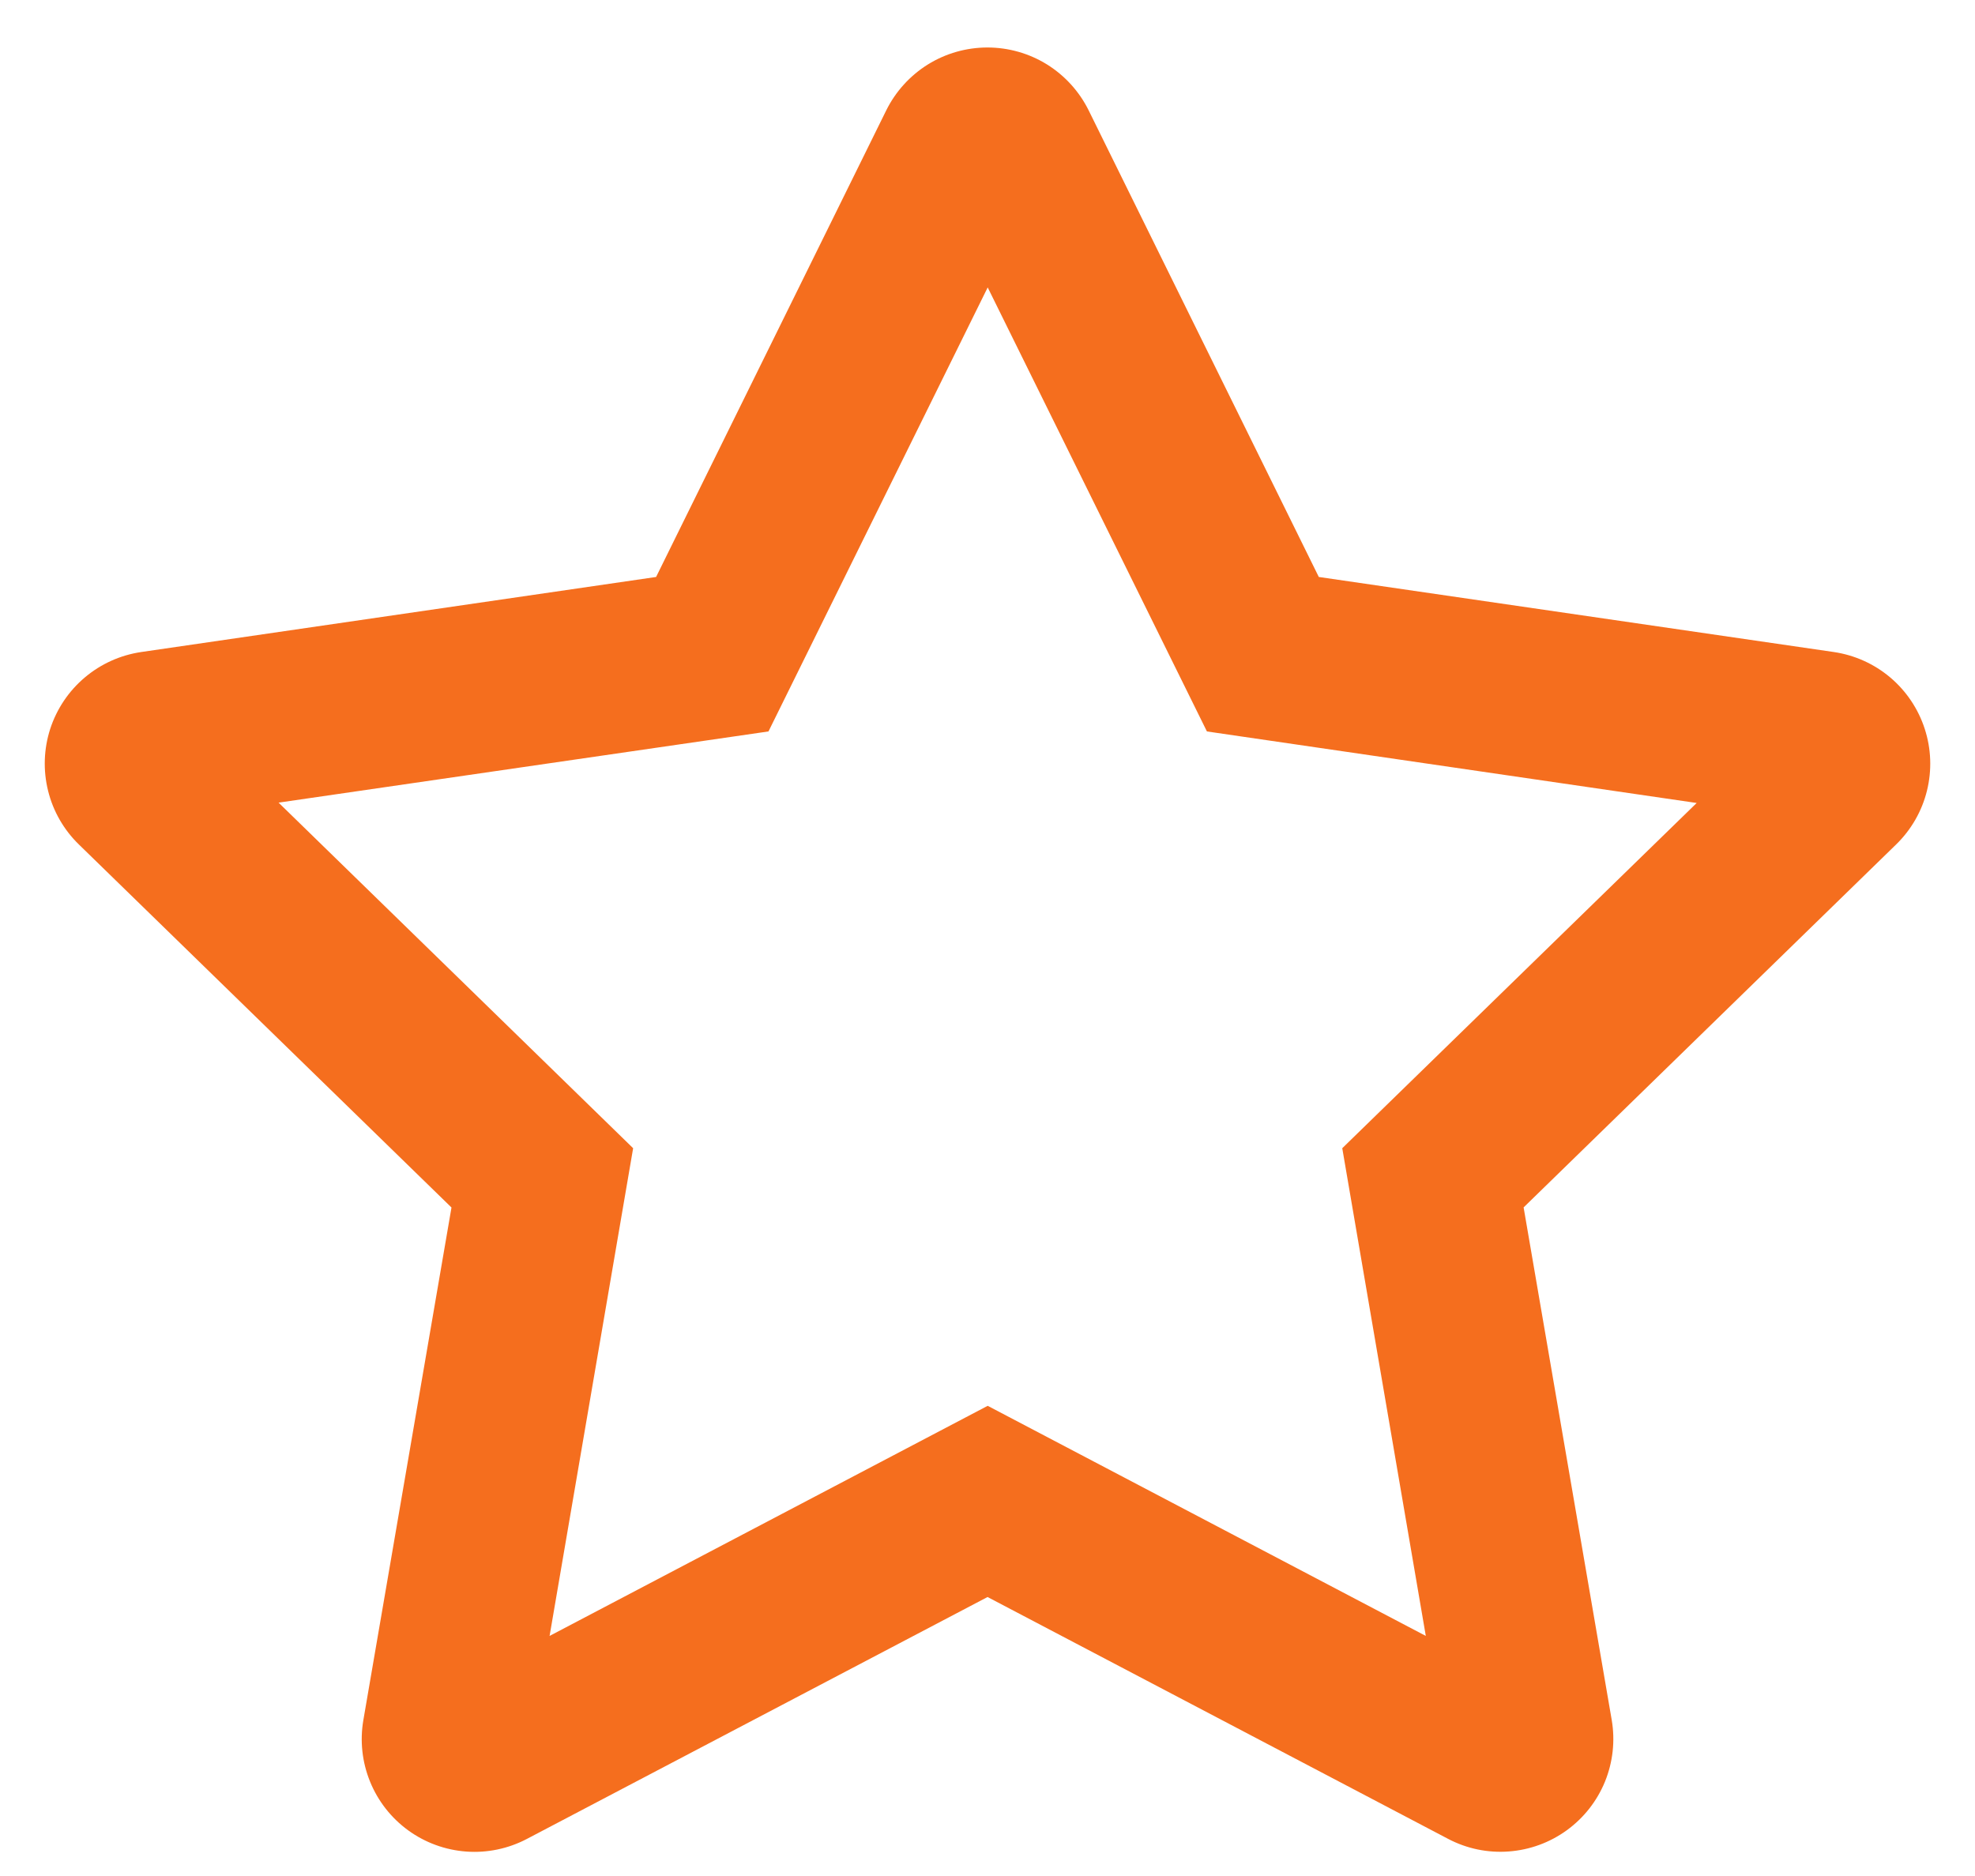 <svg width="40" height="38" viewBox="0 0 40 38" fill="none" xmlns="http://www.w3.org/2000/svg">
<path d="M37.139 13.207L26.71 11.687L22.049 2.236C21.86 1.854 21.568 1.532 21.206 1.306C20.844 1.081 20.425 0.962 19.999 0.962C19.572 0.962 19.154 1.081 18.792 1.306C18.43 1.532 18.138 1.854 17.949 2.236L13.288 11.687L2.862 13.207C2.44 13.269 2.043 13.447 1.717 13.723C1.391 13.998 1.149 14.359 1.017 14.764C0.886 15.17 0.871 15.605 0.974 16.019C1.076 16.433 1.293 16.81 1.599 17.107L9.144 24.459L7.359 34.843C7.287 35.263 7.334 35.694 7.495 36.089C7.655 36.483 7.923 36.825 8.267 37.075C8.612 37.326 9.02 37.474 9.444 37.505C9.869 37.536 10.294 37.447 10.671 37.249L20.001 32.349L29.331 37.249C29.708 37.447 30.133 37.535 30.557 37.503C30.981 37.472 31.389 37.323 31.733 37.073C32.077 36.823 32.345 36.482 32.506 36.088C32.666 35.694 32.714 35.263 32.643 34.843L30.858 24.457L38.403 17.105C38.708 16.808 38.925 16.431 39.027 16.017C39.129 15.603 39.114 15.169 38.982 14.764C38.851 14.358 38.608 13.997 38.283 13.722C37.957 13.447 37.561 13.269 37.139 13.207ZM27.185 23.258L28.877 33.137L20.004 28.476L11.131 33.137L12.823 23.258L5.642 16.258L15.564 14.816L20.004 5.822L24.444 14.816L34.363 16.265L27.185 23.258Z" fill="#F56E1E"/>
</svg>
